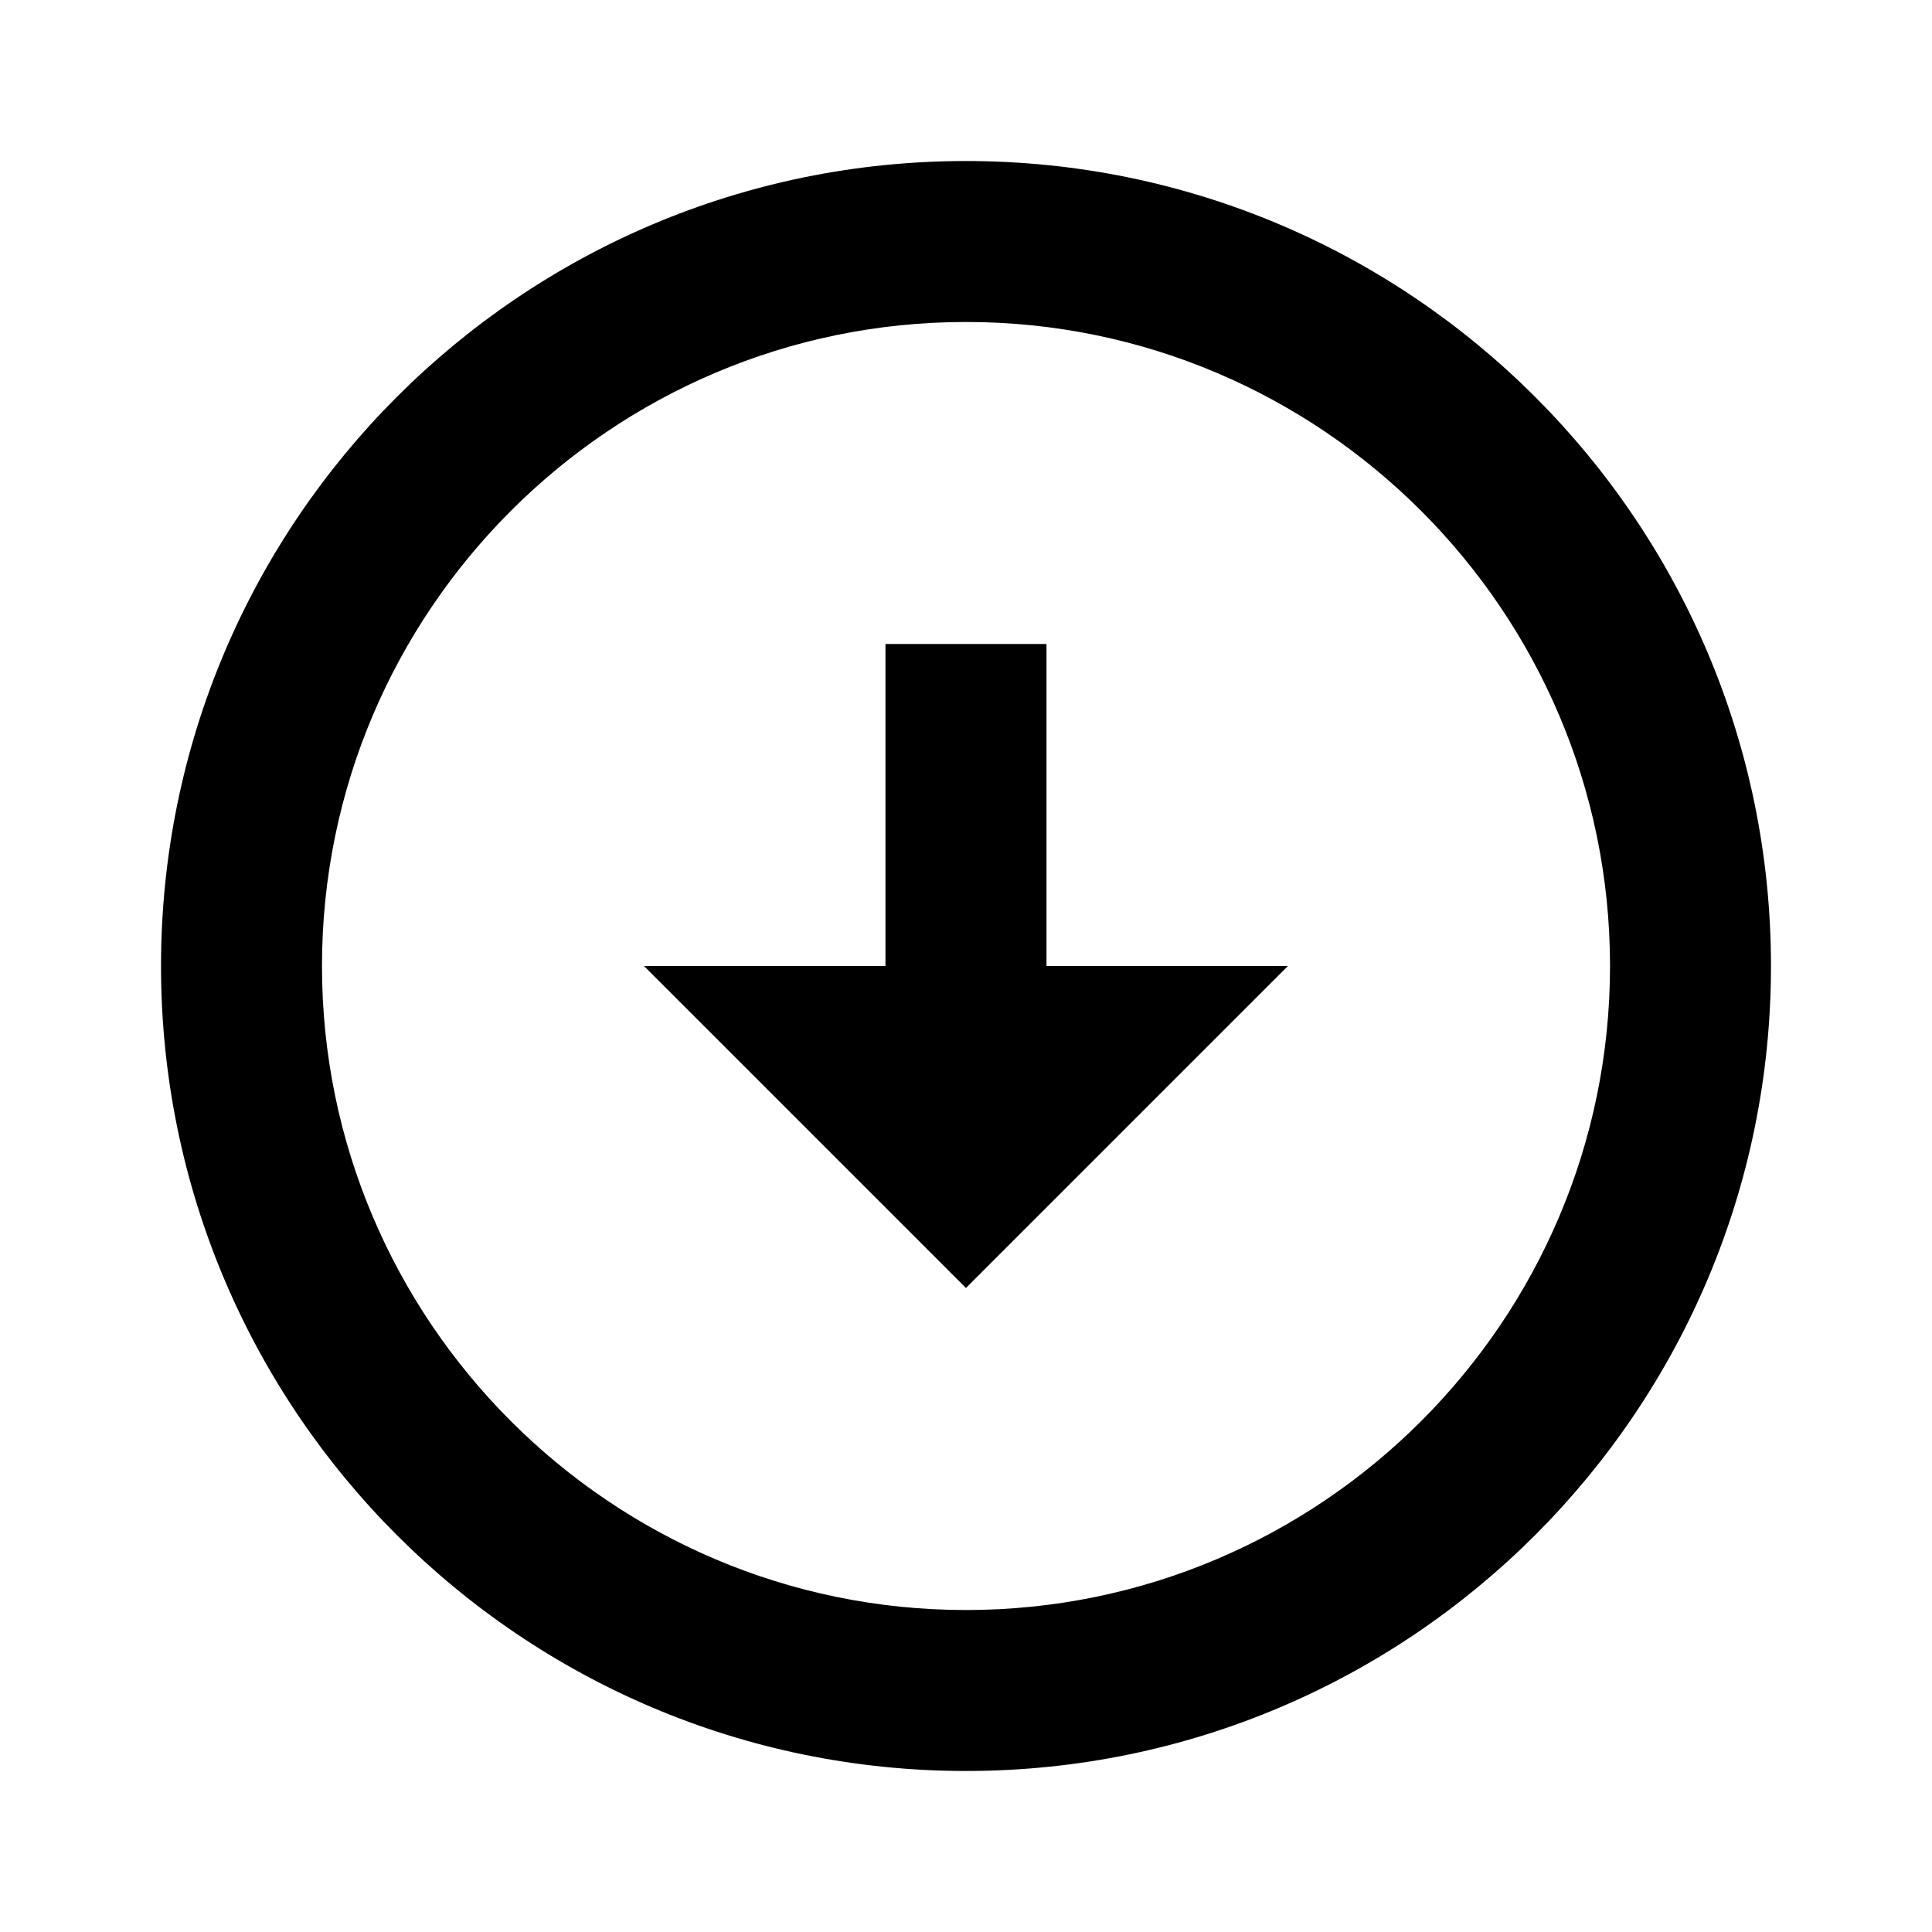<!-- Generated by IcoMoon.io -->
<svg version="1.1" xmlns="http://www.w3.org/2000/svg" width="32" height="32" viewBox="0 0 32 32">
<title>arrow-circle-abajo</title>
<path d="M16 5.333c5.88 0 10.667 4.787 10.667 10.667s-4.787 10.667-10.667 10.667-10.667-4.787-10.667-10.667 4.787-10.667 10.667-10.667zM16 2.667c-7.36 0-13.333 5.973-13.333 13.333s5.973 13.333 13.333 13.333c7.36 0 13.333-5.973 13.333-13.333s-5.973-13.333-13.333-13.333v0zM17.333 16v-5.333h-2.667v5.333h-4l5.333 5.333 5.333-5.333h-4z"></path>
</svg>
